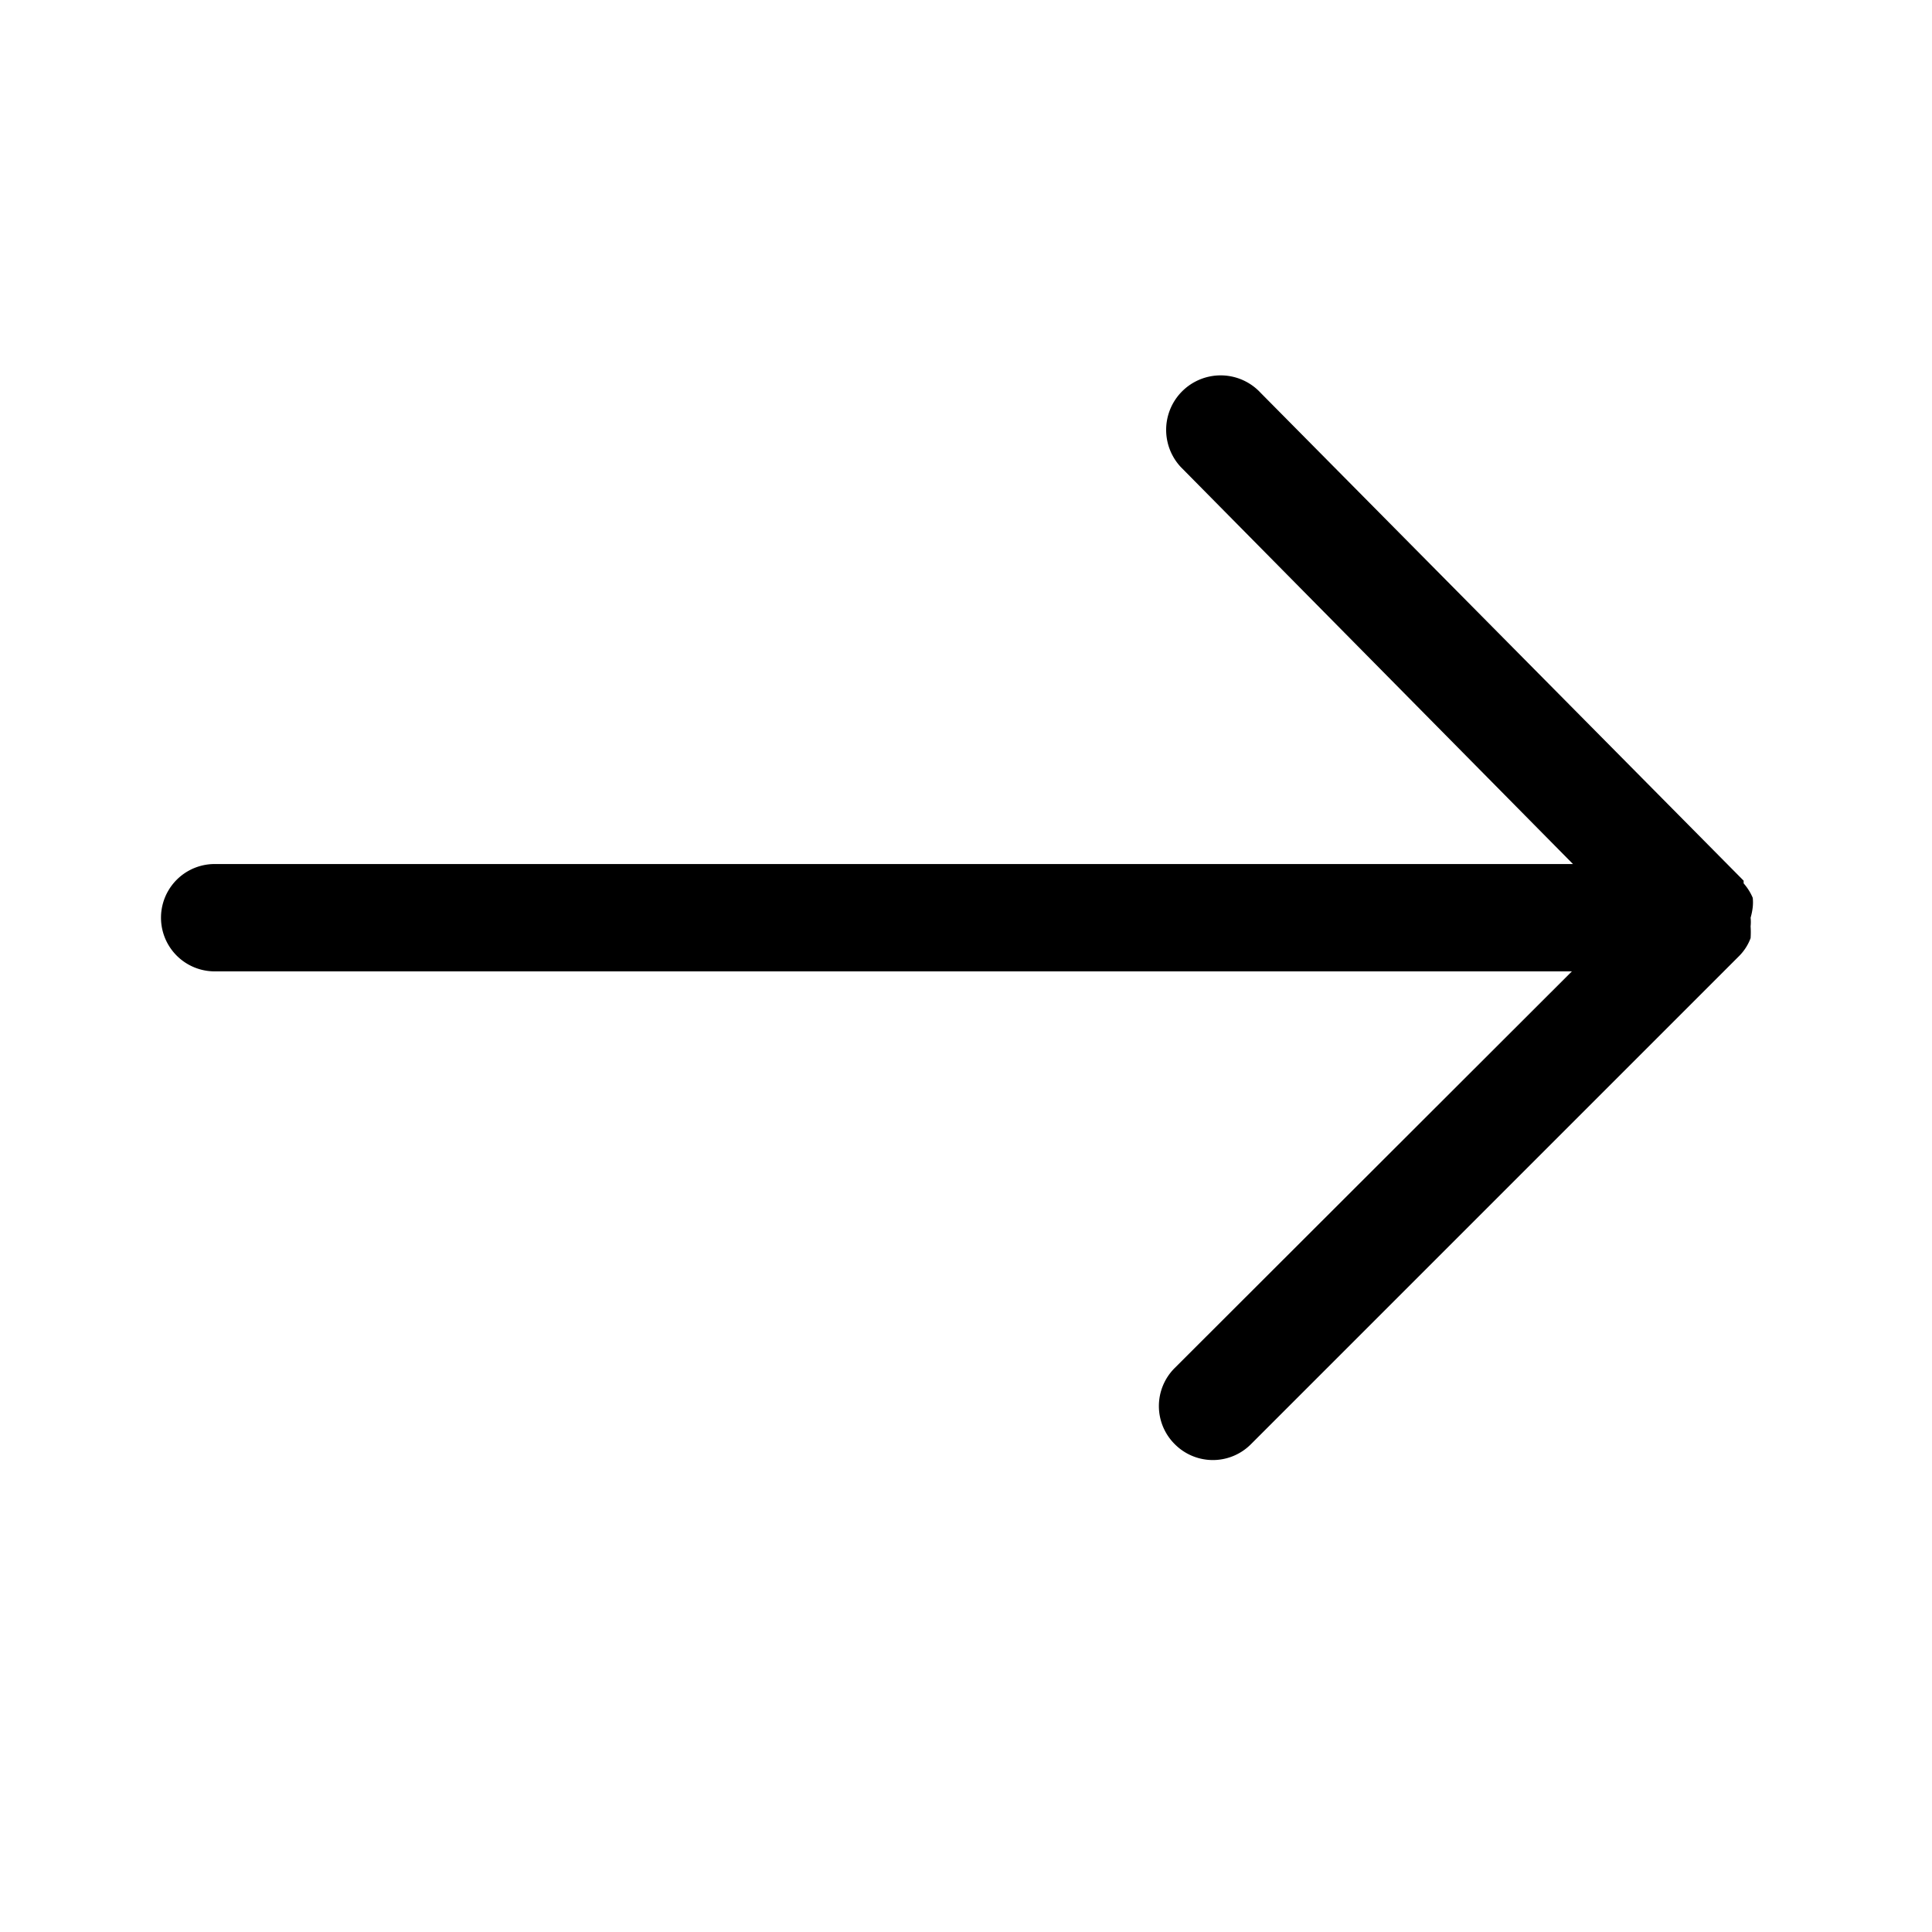 <svg id="Calque_1" data-name="Calque 1" xmlns="http://www.w3.org/2000/svg" viewBox="0 0 36 36"><title>icon_arrow2</title><path d="M32.66,16.9a.86.86,0,0,0,0-.17h0a1,1,0,0,0-.17-.27s0,0,0-.05h0l-9-9.09A1,1,0,1,0,22,8.7l7.31,7.4H4a1,1,0,0,0,0,2H29.29l-7.4,7.39a1,1,0,0,0,0,1.42,1,1,0,0,0,1.42,0l9.1-9.1a.93.93,0,0,0,.21-.33h0a1.7,1.7,0,0,0,0-.22.76.76,0,0,0,0-.16h0A1.18,1.18,0,0,0,32.66,16.9Z"/></svg>